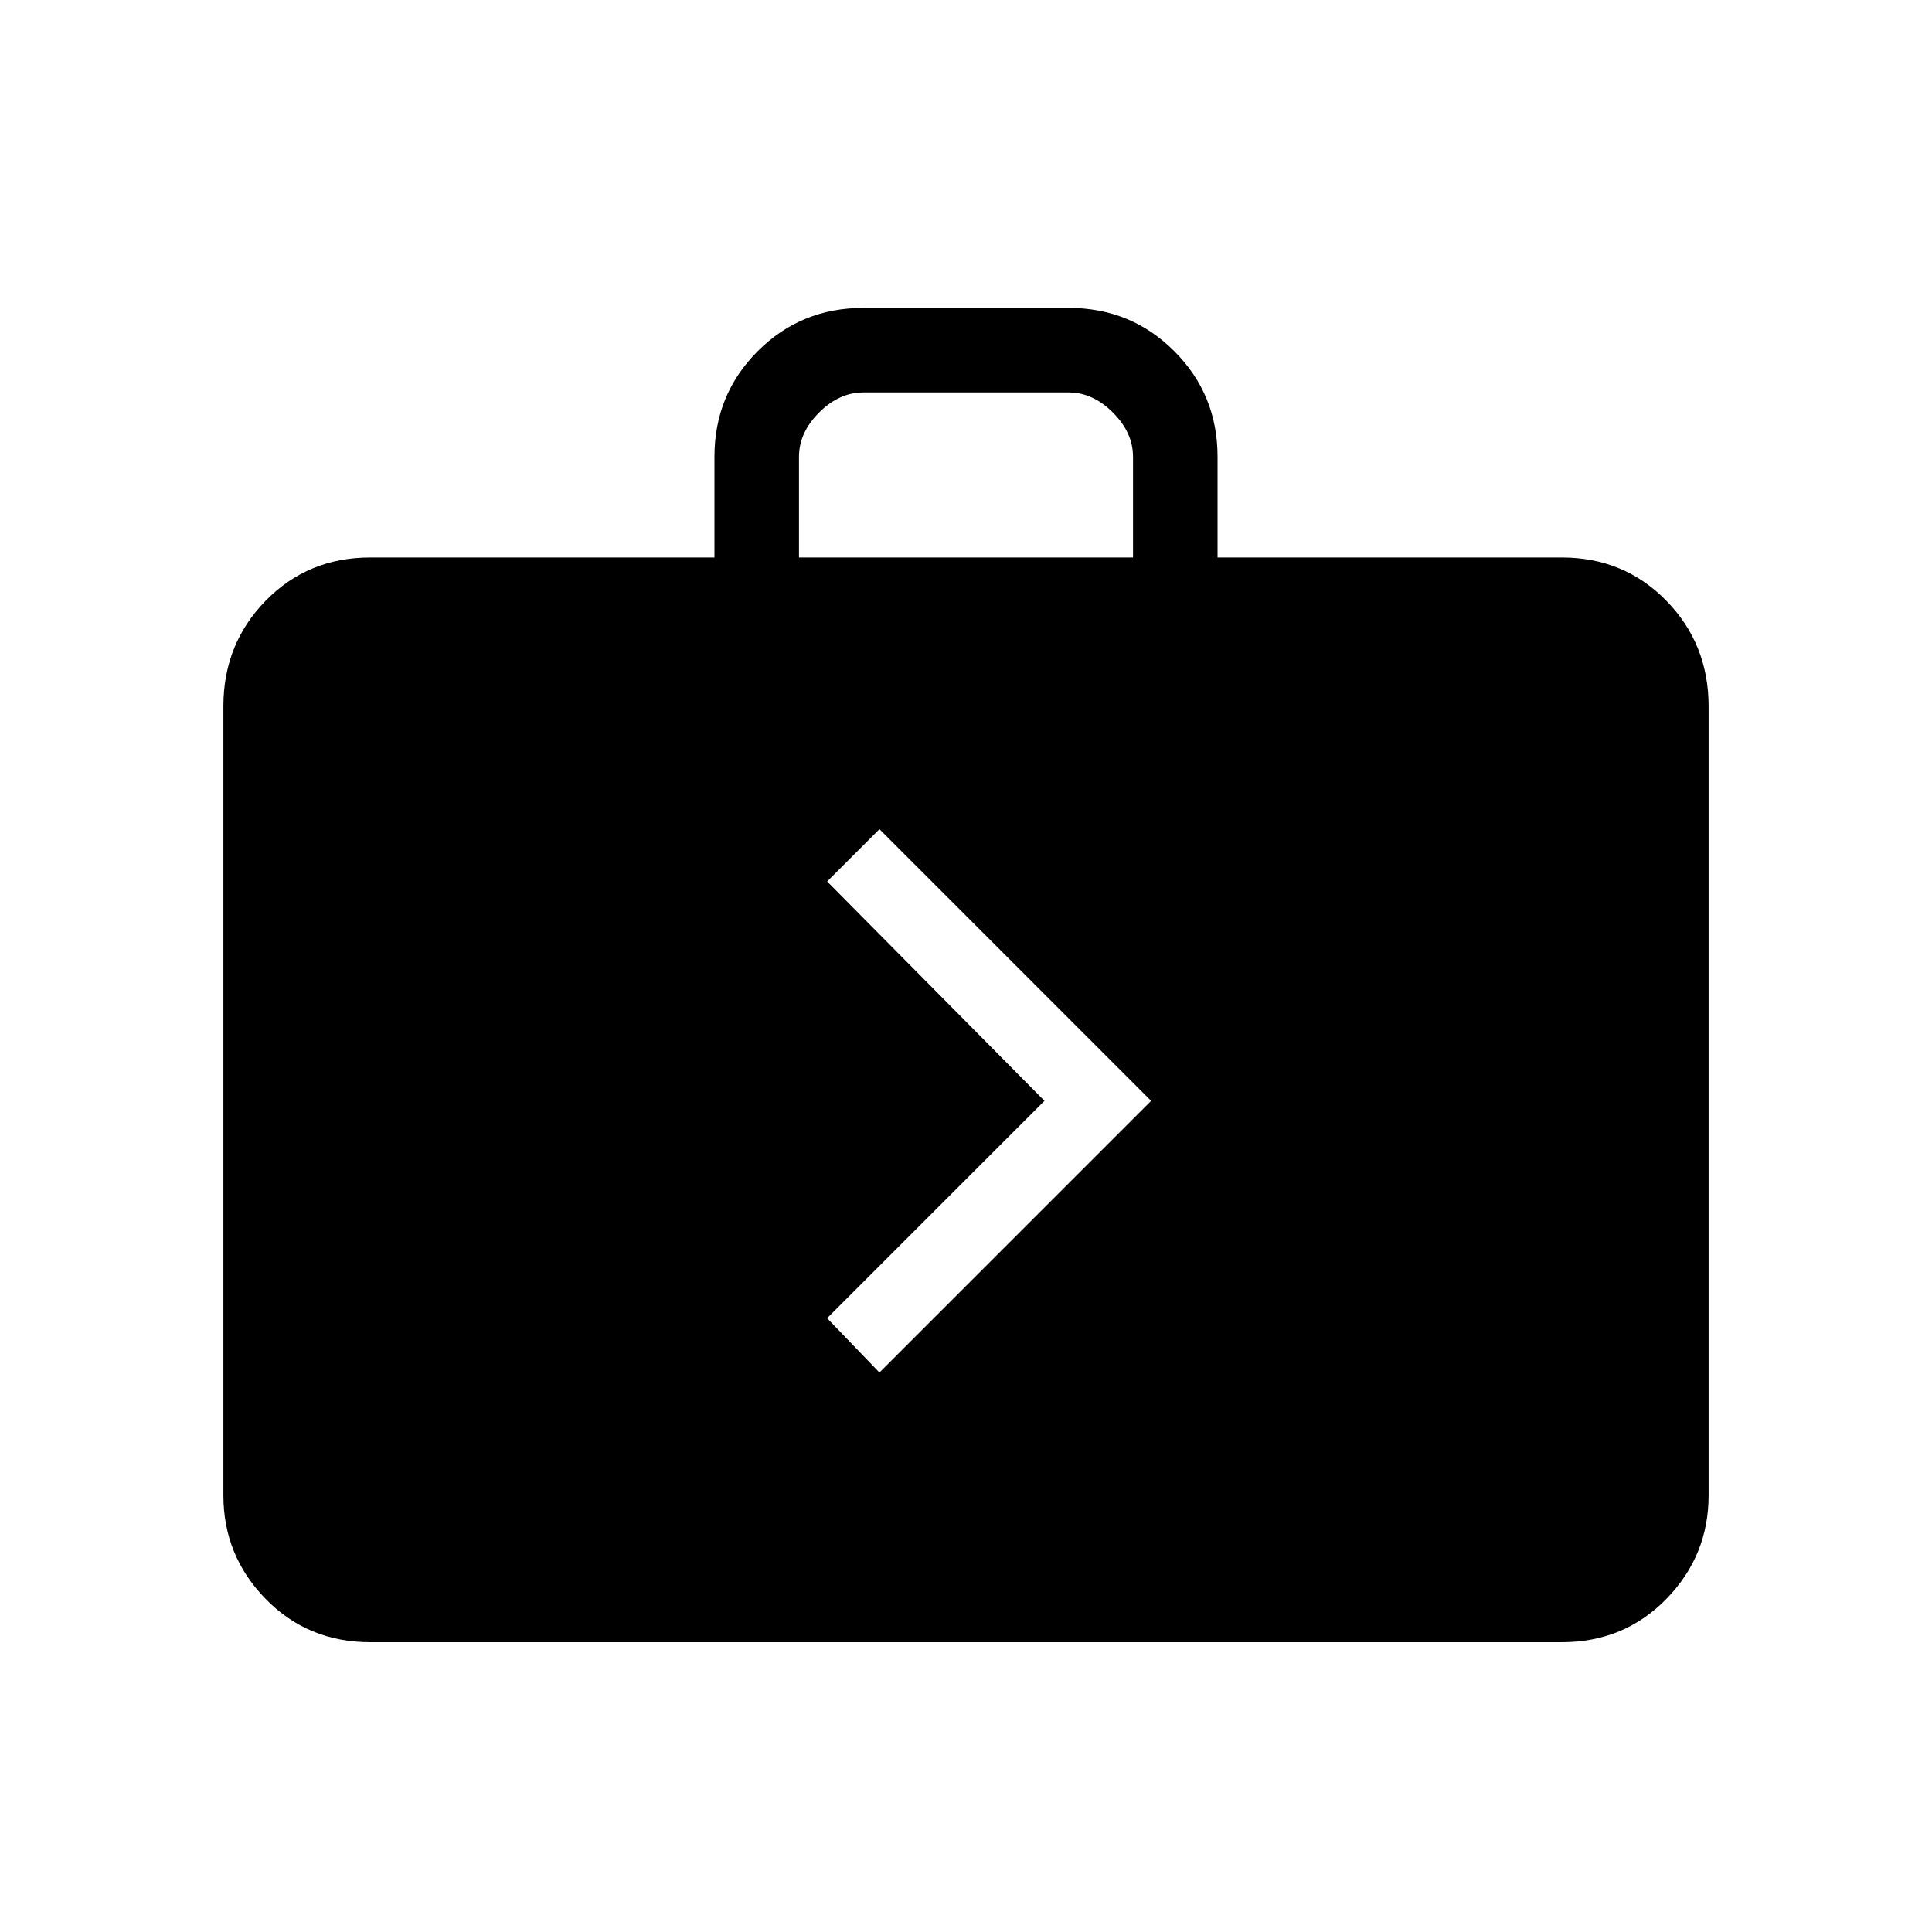 <svg xmlns="http://www.w3.org/2000/svg" height="40" width="40"><path d="m18.208 28.417 5.625-5.625-5.625-5.625-1.083 1.083 4.5 4.542-4.5 4.5ZM7.667 34q-1.292 0-2.167-.896-.875-.896-.875-2.146V14.625q0-1.292.875-2.187.875-.896 2.167-.896h7.125V9.458q0-1.291.896-2.187.895-.896 2.187-.896h4.25q1.292 0 2.187.896.896.896.896 2.187v2.084h7.125q1.292 0 2.167.896.875.895.875 2.187v16.333q0 1.25-.875 2.146-.875.896-2.167.896Zm8.875-22.458h6.916V9.458q0-.5-.416-.916-.417-.417-.917-.417h-4.25q-.5 0-.917.417-.416.416-.416.916Z"/></svg>